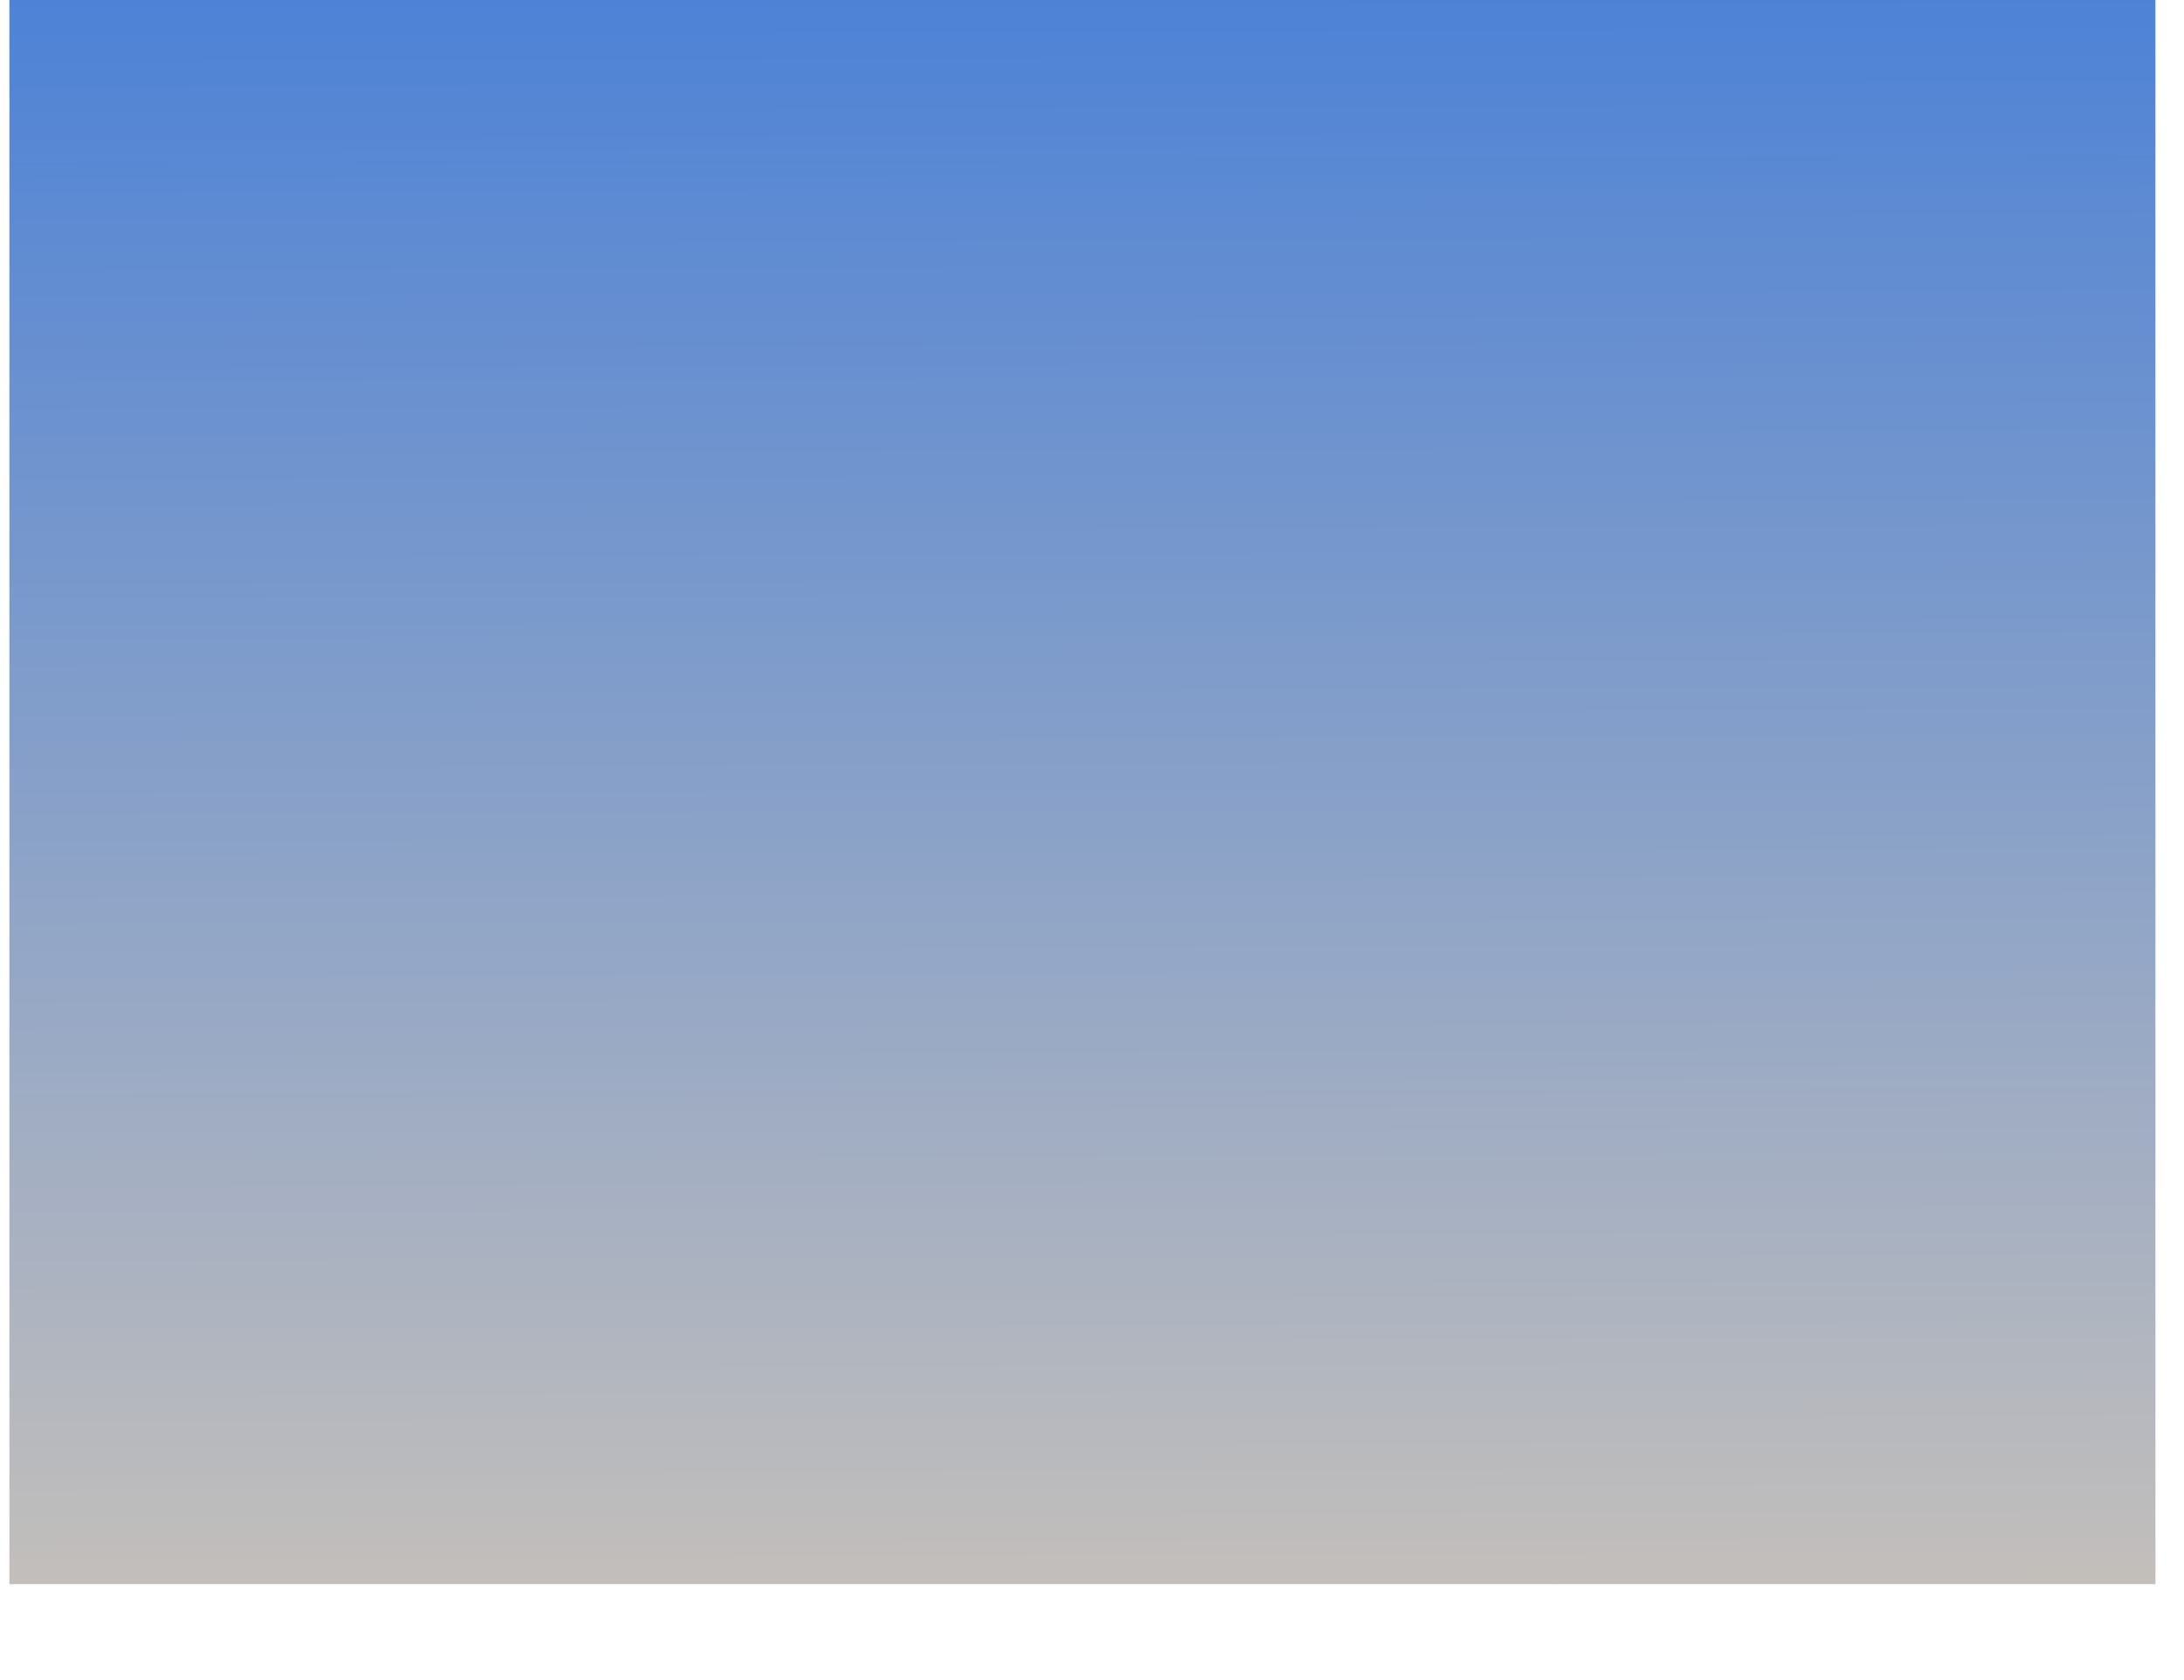 <?xml version="1.0" encoding="UTF-8" standalone="no"?>
<!-- Created with Inkscape (http://www.inkscape.org/) -->

<svg
   xmlns:dc="http://purl.org/dc/elements/1.1/"
   xmlns:cc="http://creativecommons.org/ns#"
   xmlns:rdf="http://www.w3.org/1999/02/22-rdf-syntax-ns#"
   xmlns:svg="http://www.w3.org/2000/svg"
   xmlns="http://www.w3.org/2000/svg"
   xmlns:xlink="http://www.w3.org/1999/xlink"
   xmlns:sodipodi="http://sodipodi.sourceforge.net/DTD/sodipodi-0.dtd"
   xmlns:inkscape="http://www.inkscape.org/namespaces/inkscape"
   id="svg4642"
   viewBox="0 0 1409.9 1084.7"
   sodipodi:docname="air 1.svg"
   version="1.1"
   inkscape:version="0.92.3 (2405546, 2018-03-11)">
  <title
     id="title7115">Kilimanjaro</title>
  <defs
     id="defs4644">
    <linearGradient
       inkscape:collect="always"
       id="linearGradient853">
      <stop
         style="stop-color:#000000;stop-opacity:1;"
         offset="0"
         id="stop849" />
      <stop
         style="stop-color:#000000;stop-opacity:0;"
         offset="1"
         id="stop851" />
    </linearGradient>
    <linearGradient
       id="linearGradient7127"
       y2="1070.017"
       gradientUnits="userSpaceOnUse"
       x2="705.961"
       y1="-771.48"
       x1="700.21"
       inkscape:collect="always">
      <stop
         id="stop7121"
         style="stop-color:#2c71de"
         offset="0" />
      <stop
         id="stop7123"
         style="stop-color:#ffdead"
         offset="1" />
    </linearGradient>
    <linearGradient
       inkscape:collect="always"
       xlink:href="#linearGradient853"
       id="linearGradient855"
       x1="973.517"
       y1="-714.422"
       x2="973.517"
       y2="151.622"
       gradientUnits="userSpaceOnUse"
       gradientTransform="translate(2.6613708e-5,-1022.6)" />
  </defs>
  <sodipodi:namedview
     id="namedview4646"
     bordercolor="#666666"
     inkscape:pageshadow="2"
     inkscape:window-y="-8"
     pagecolor="#ffffff"
     inkscape:window-height="1017"
     inkscape:window-maximized="1"
     inkscape:zoom="0.43415836"
     inkscape:window-x="-8"
     showgrid="false"
     borderopacity="1.0"
     inkscape:current-layer="svg4642"
     inkscape:cx="580.11858"
     inkscape:cy="1060.5895"
     units="mm"
     inkscape:window-width="1920"
     inkscape:pageopacity="0.0"
     inkscape:document-units="mm" />
  <g
     id="layer1"
     inkscape:label="air"
     transform="translate(-9.869,479.45)">
    <rect
       id="rect5226"
       style="fill:url(#linearGradient7127);stroke-width:0"
       height="1022.6"
       width="1385.4"
       y="-479.45"
       x="15.936" />
    <rect
       x="15.936"
       y="-1502.05"
       width="1385.4"
       height="1022.6"
       style="display:inline;fill:#4e82d6;fill-opacity:1;stroke-width:0"
       id="rect865" />
    <rect
       x="15.936"
       y="-1502.05"
       width="1385.4"
       height="1022.6"
       style="display:inline;fill:url(#linearGradient855);fill-opacity:1;stroke-width:0"
       id="rect847" />
  </g>
</svg>
